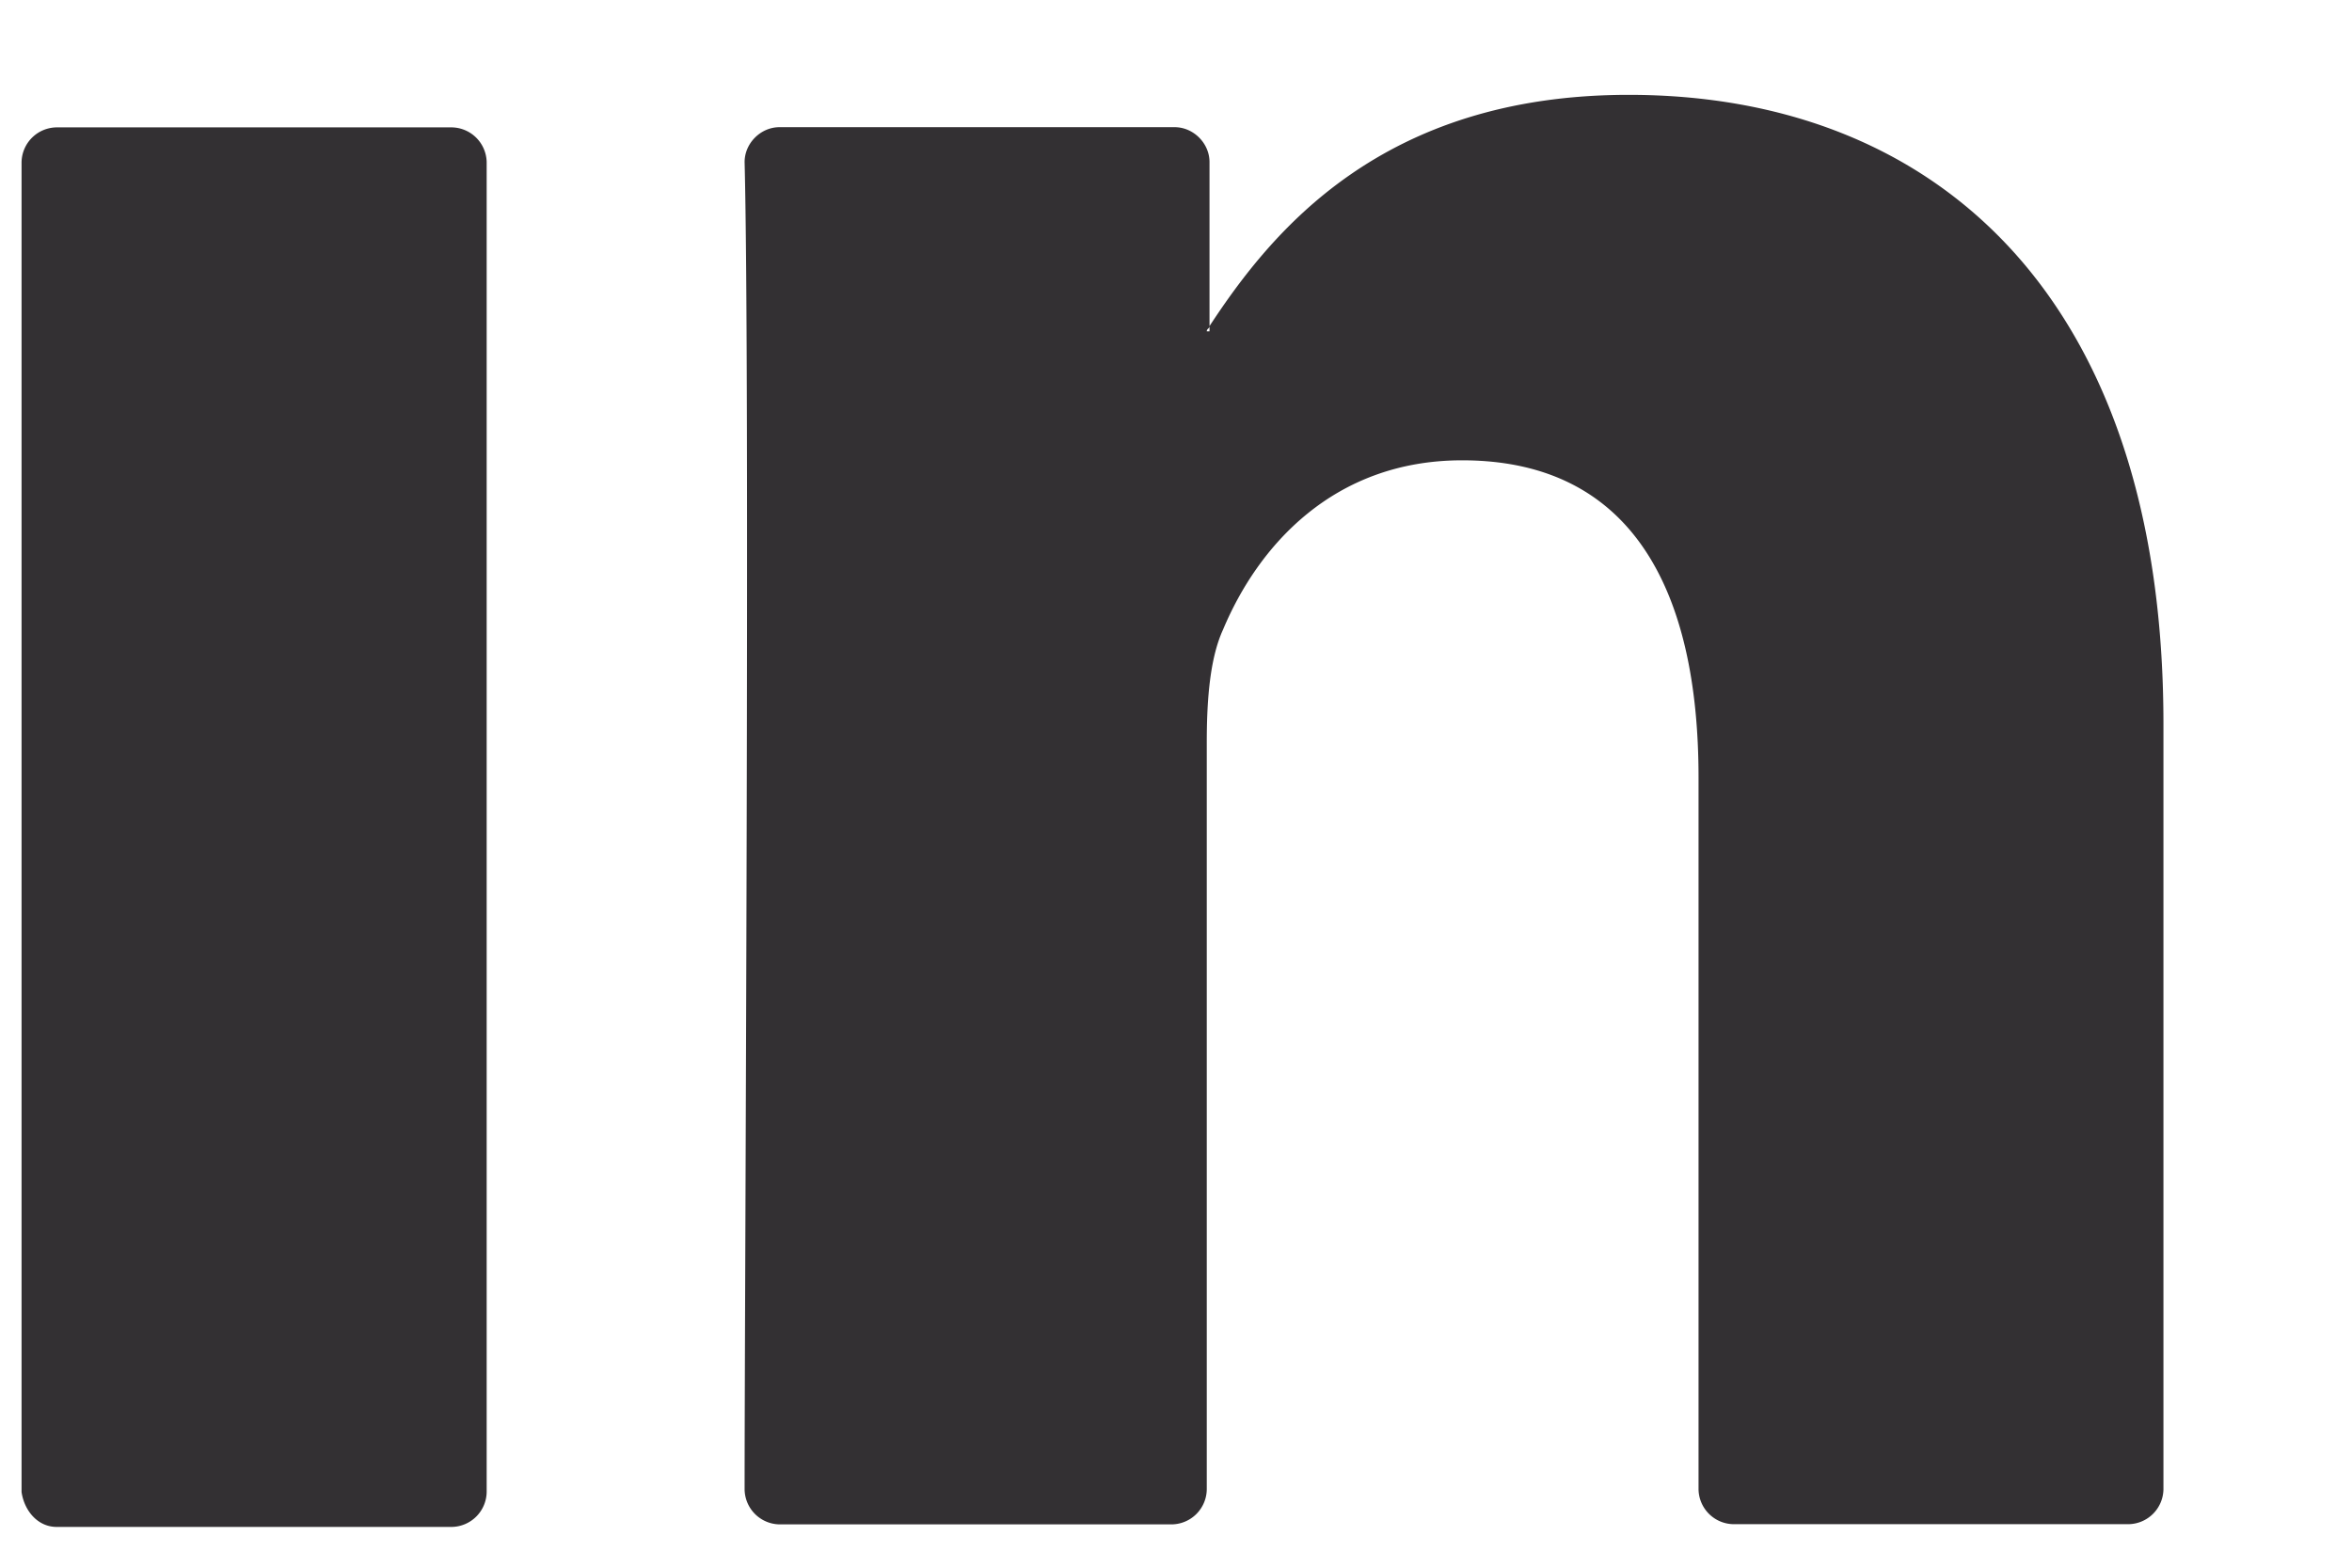 <svg width="12" height="8" fill="none" xmlns="http://www.w3.org/2000/svg"><path d="M11.038 3.693V7.6a.181.181 0 01-.178.178H8.844a.181.181 0 01-.178-.178V3.967c0-.96-.343-1.618-1.206-1.618-.658 0-1.042.439-1.22.864-.069.15-.083.37-.083.576v3.81a.181.181 0 01-.178.18H3.977a.181.181 0 01-.178-.18c0-.972.028-5.675 0-6.772 0-.096.082-.178.178-.178h2.016c.096 0 .178.082.178.178v.837c0 .013-.014.013-.014.027h.014v-.027c.315-.48.877-1.18 2.139-1.18 1.563 0 2.728 1.029 2.728 3.209zM.29 7.792h2.015a.181.181 0 00.178-.178V.827A.181.181 0 002.305.65H.29a.181.181 0 00-.18.177v6.787c.014.096.083.178.179.178z" fill="#333033"/></svg>